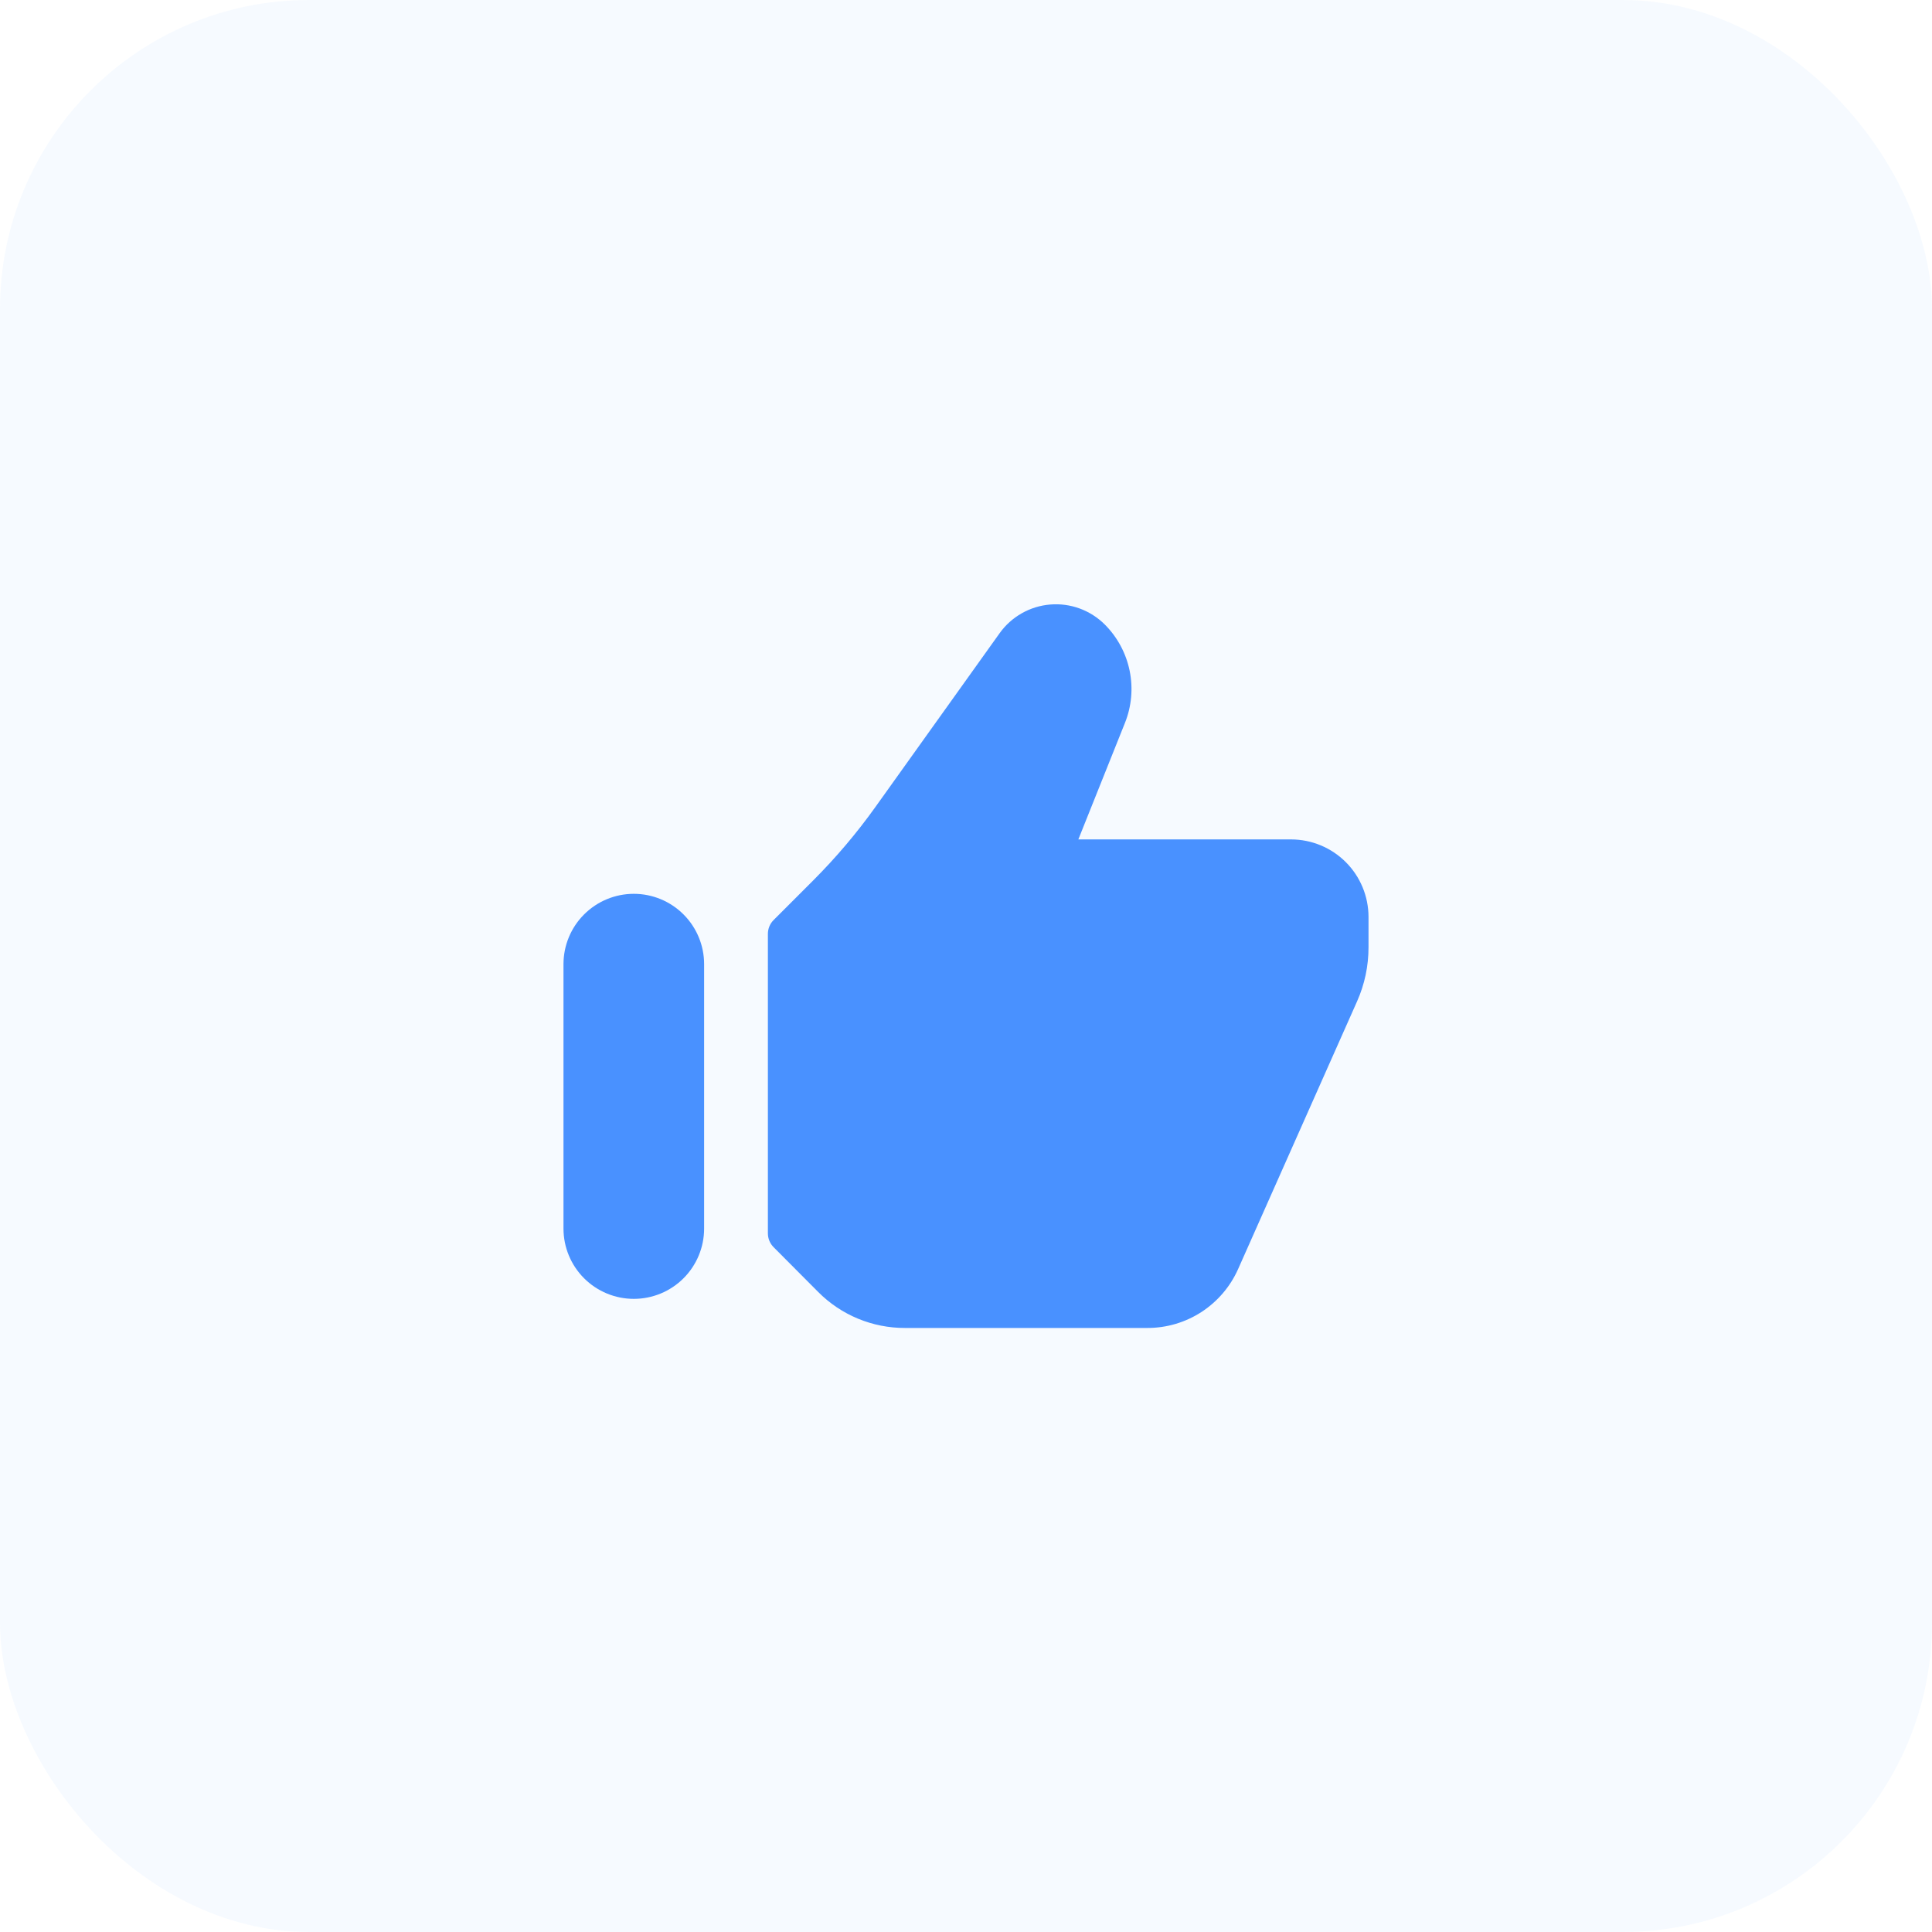 <svg width="100" height="100" viewBox="0 0 100 100" fill="none" xmlns="http://www.w3.org/2000/svg">
<rect opacity="0.05" width="100" height="100" rx="16" fill="#4991FF"/>
<path d="M66.827 43.448H55.815L58.225 37.423C58.57 36.565 58.655 35.624 58.47 34.718C58.285 33.811 57.837 32.979 57.184 32.325C56.816 31.958 56.373 31.675 55.885 31.496C55.397 31.317 54.876 31.247 54.358 31.29C53.84 31.332 53.337 31.487 52.885 31.744C52.433 32 52.042 32.352 51.74 32.775L45.3 41.785C44.339 43.128 43.27 44.389 42.104 45.558L40.042 47.621C39.948 47.715 39.873 47.826 39.823 47.949C39.772 48.071 39.746 48.203 39.746 48.335V63.837C39.746 64.106 39.852 64.364 40.042 64.554L42.352 66.875C42.941 67.467 43.641 67.936 44.412 68.255C45.183 68.574 46.01 68.738 46.844 68.735H59.398C60.389 68.735 61.359 68.447 62.19 67.907C63.021 67.366 63.678 66.597 64.082 65.692L70.24 51.835C70.634 50.952 70.836 49.995 70.834 49.027V47.456C70.832 46.394 70.41 45.375 69.659 44.624C68.908 43.873 67.89 43.45 66.827 43.448Z" fill="#4991FF"/>
<path d="M32.806 46.264C31.84 46.264 30.915 46.648 30.232 47.331C29.549 48.013 29.166 48.939 29.166 49.904V63.59C29.166 64.555 29.549 65.481 30.232 66.163C30.915 66.846 31.84 67.229 32.806 67.229C33.771 67.229 34.697 66.846 35.379 66.163C36.062 65.481 36.445 64.555 36.445 63.59V49.904C36.445 48.939 36.062 48.013 35.379 47.331C34.697 46.648 33.771 46.264 32.806 46.264Z" fill="#4991FF"/>
</svg>
